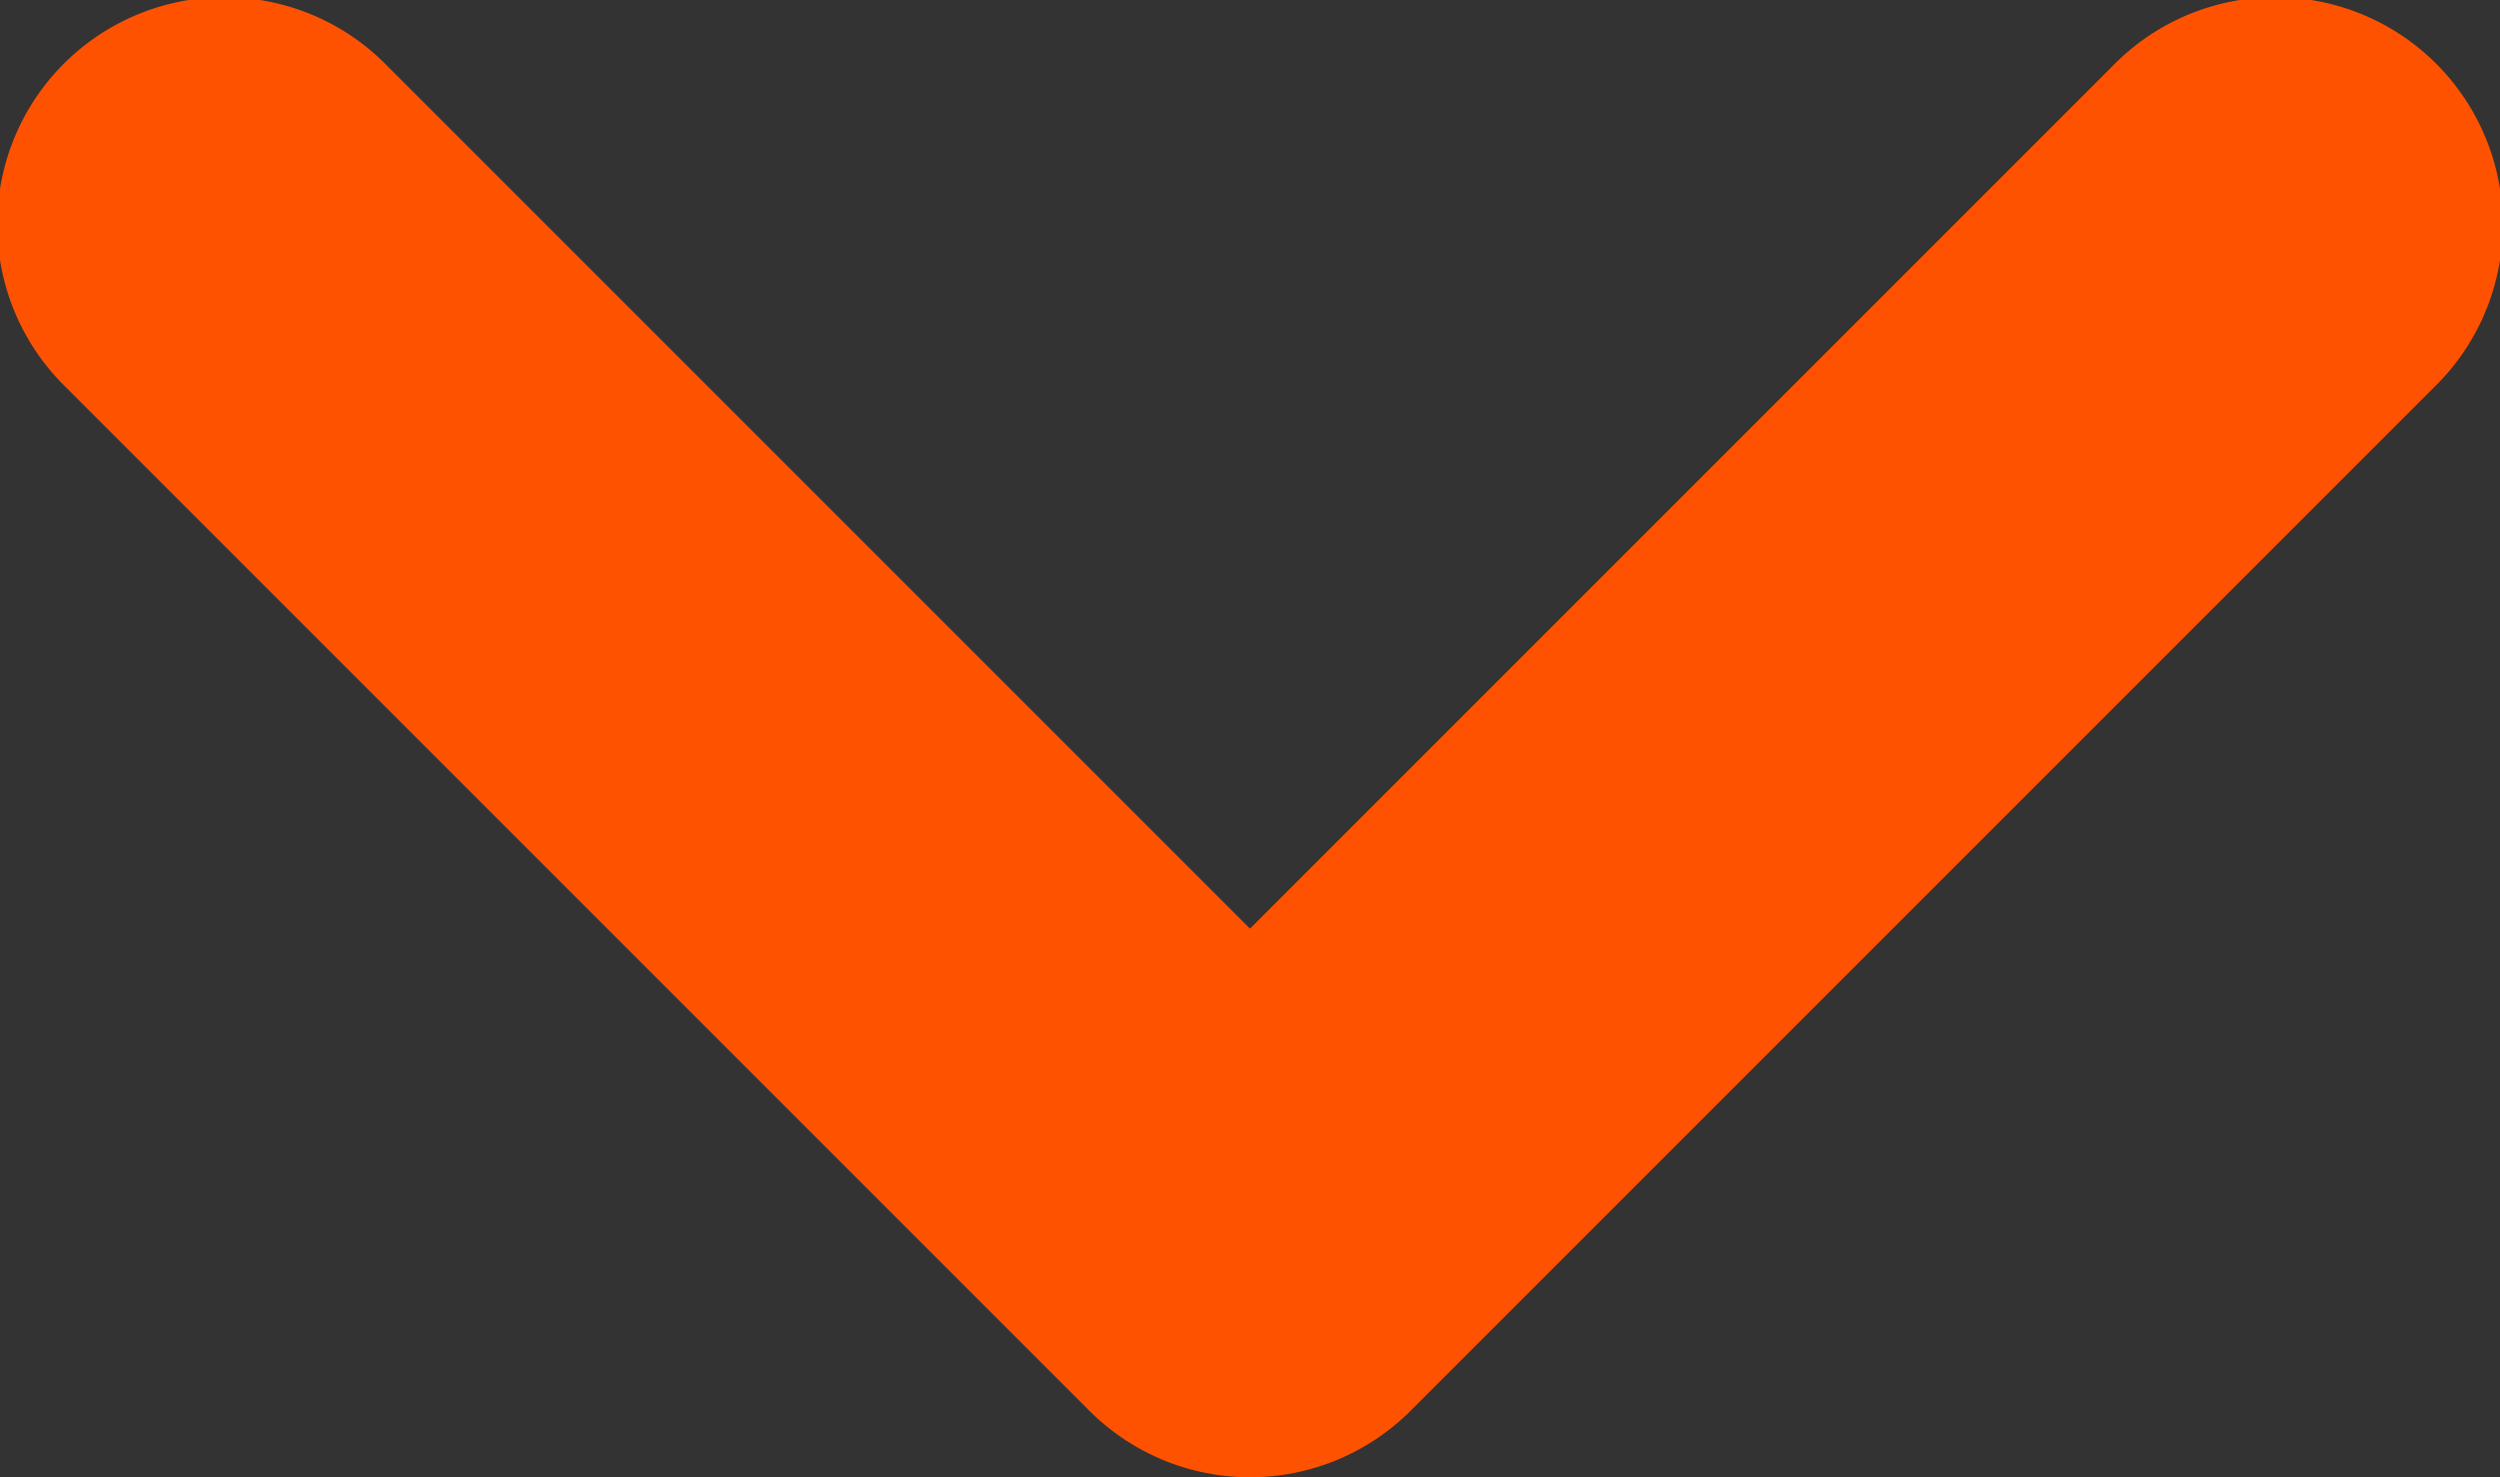 <svg xmlns="http://www.w3.org/2000/svg" width="11" height="6.5" viewBox="0 0 11 6.5">
  <rect x="0" y="0" width="11" height="6.5" fill="#333333" stroke="none"/>
  <g id="Down_Arrow" data-name="Down Arrow" transform="translate(-774.755 -426.546)">
    <g id="Group_99-6" data-name="Group 99-6">
      <g id="Group_1553" data-name="Group 1553">
        <path id="Union_8-7" data-name="Union 8-7" d="M780.255,432.046l-4.5-4.5Zm0,0,4.5-4.5Z" fill="#fff"/>
        <path id="Path_685" data-name="Path 685" d="M780.255,433.046a1,1,0,0,1-.707-.293l-4.5-4.5a1,1,0,1,1,1.414-1.414l3.793,3.793,3.793-3.793a1,1,0,1,1,1.414,1.414l-4.5,4.5A1,1,0,0,1,780.255,433.046Z" fill="#FF5200"/>
      </g>
    </g>
  </g>
</svg>
